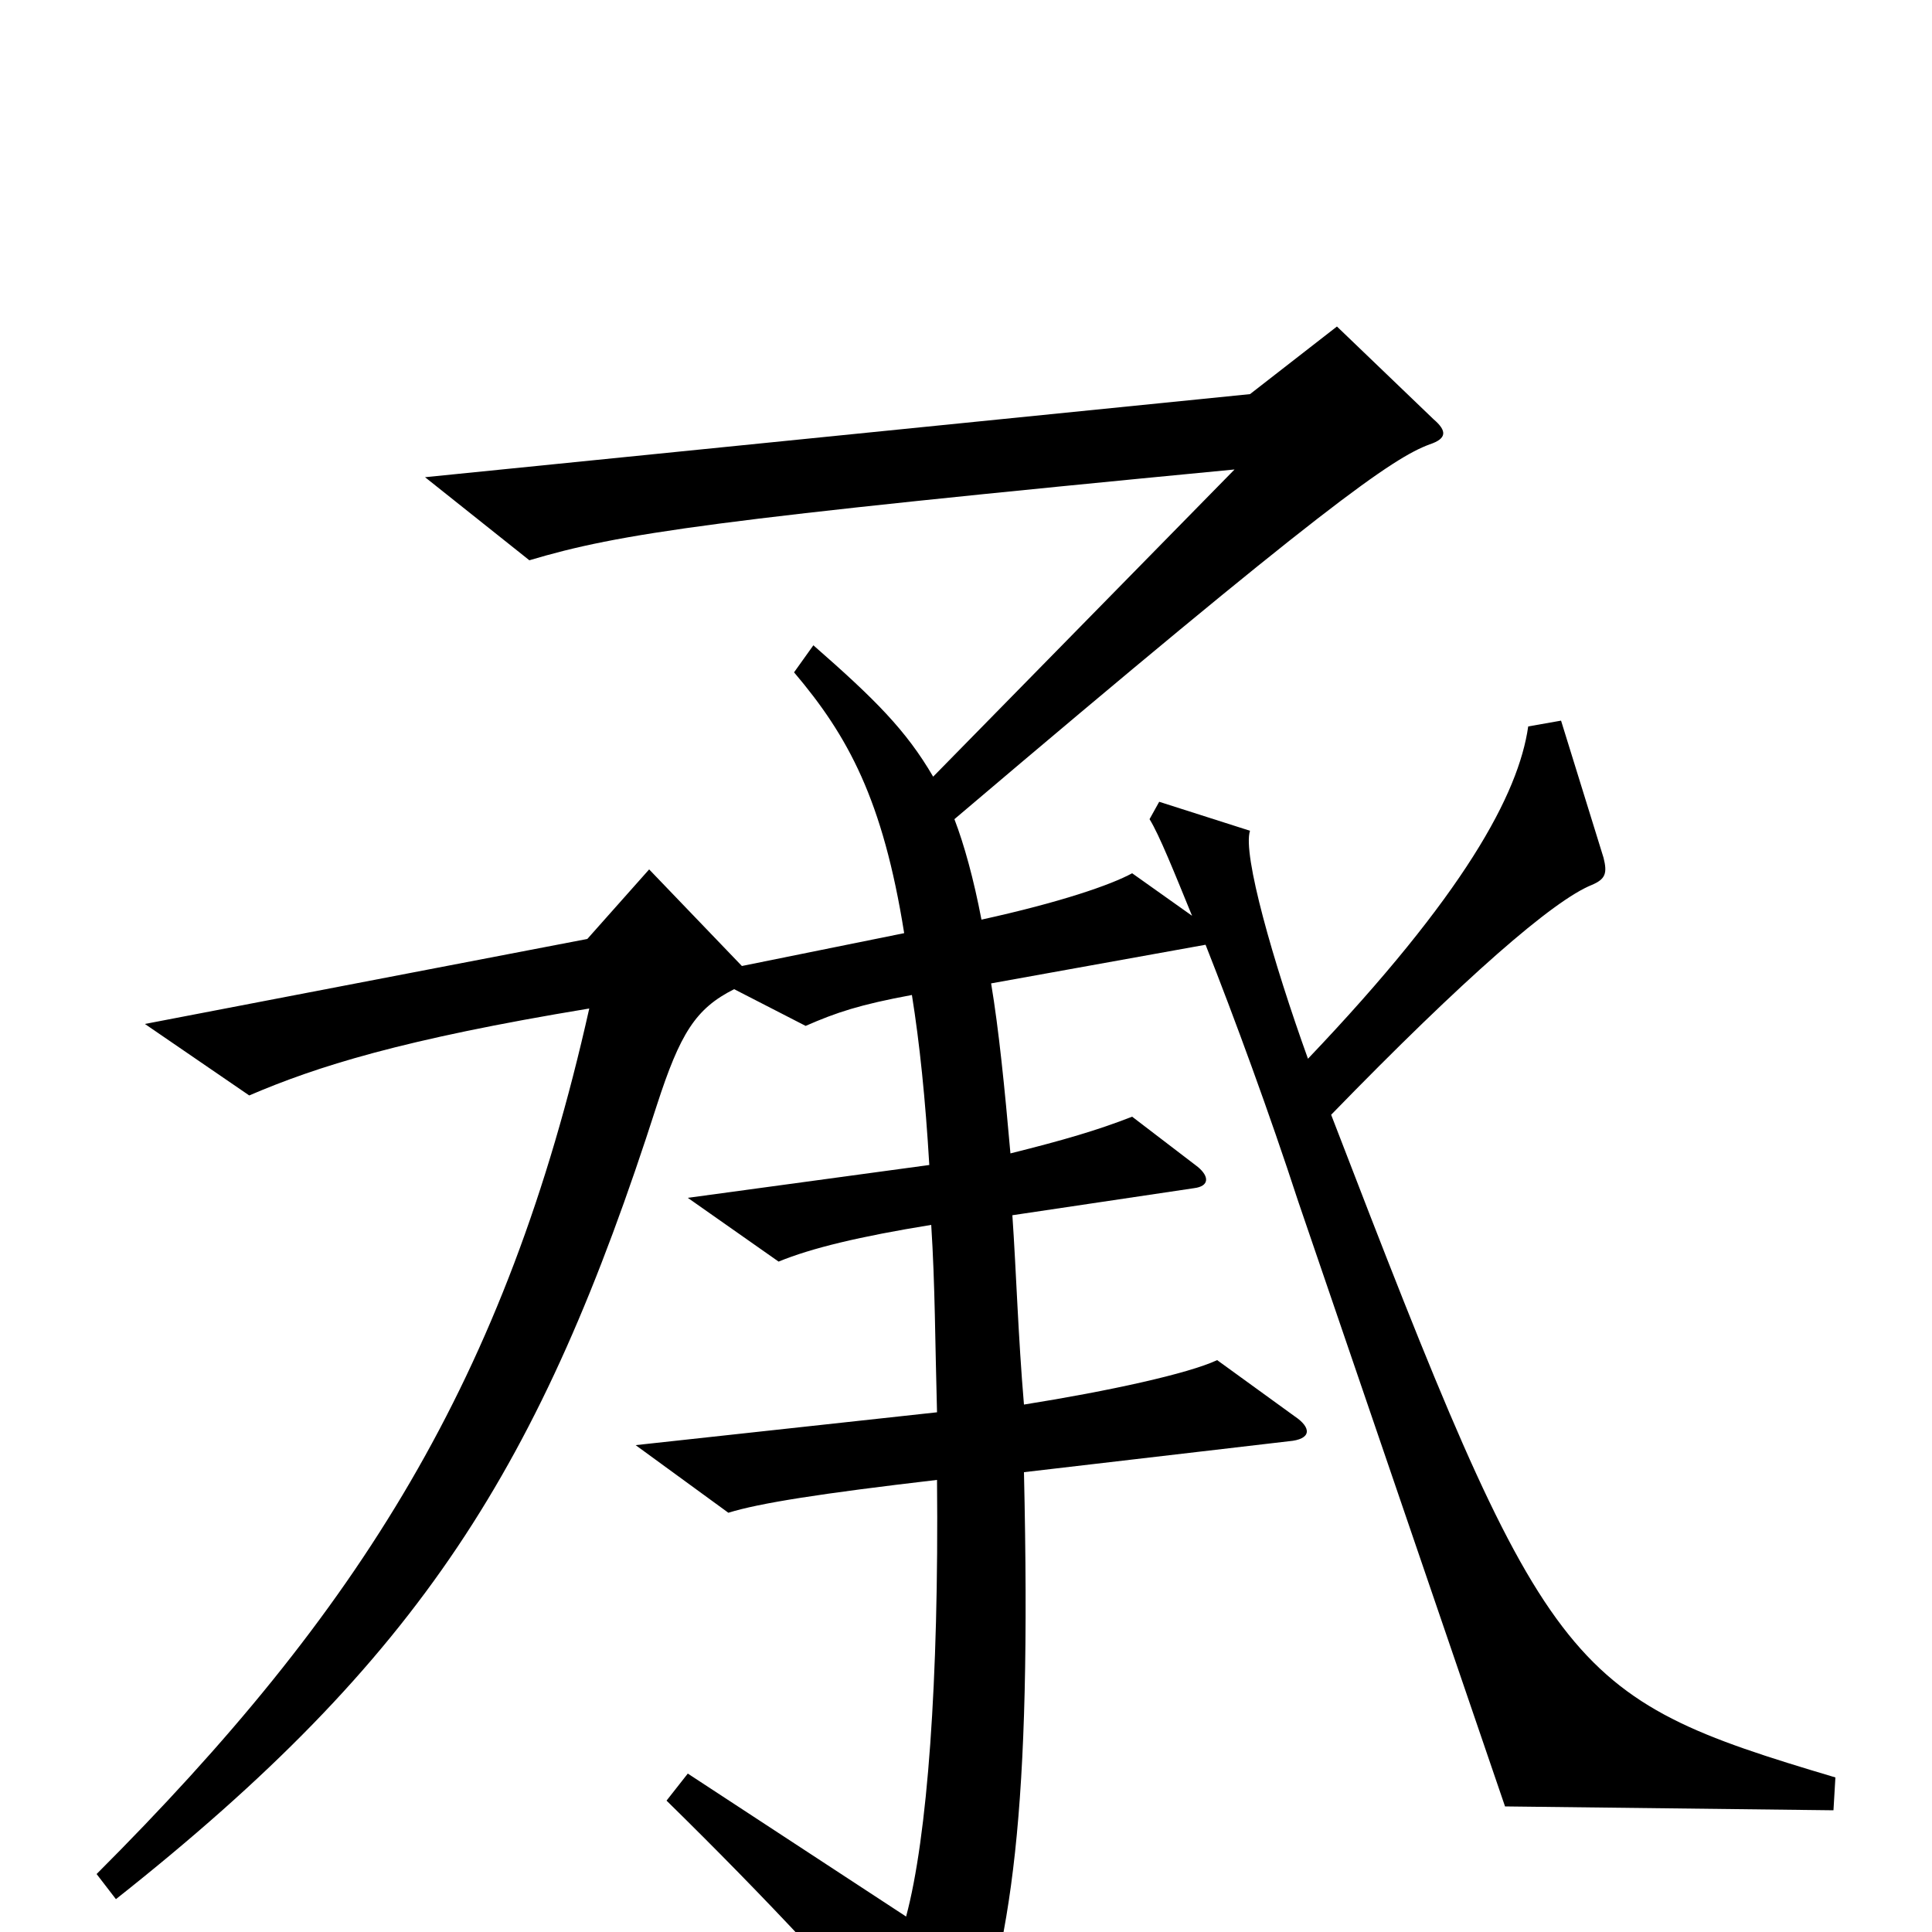 <svg xmlns="http://www.w3.org/2000/svg" viewBox="0 -1000 1000 1000">
	<path fill="#000000" d="M950 -80C809 -122 801 -132 689 -423C758 -494 804 -534 824 -542C831 -545 832 -548 830 -556L808 -627L791 -624C786 -589 758 -537 677 -452C659 -502 643 -558 647 -570L600 -585L595 -576C600 -568 608 -548 617 -526L586 -548C575 -542 549 -533 508 -524C504 -545 499 -563 494 -576C686 -739 721 -763 740 -770C749 -773 749 -777 742 -783L692 -831L647 -796L220 -753L274 -710C321 -724 368 -731 639 -757L483 -598C469 -622 453 -638 421 -666L411 -652C439 -619 457 -586 468 -517L384 -500L336 -550L304 -514L75 -470L129 -433C164 -448 208 -462 305 -478C262 -286 186 -166 50 -30L60 -17C218 -142 280 -241 340 -428C352 -465 360 -478 380 -488L417 -469C433 -476 445 -480 472 -485C476 -460 479 -431 481 -397L356 -380L403 -347C420 -354 445 -360 482 -366C484 -335 484 -305 485 -269L329 -252L377 -217C393 -222 425 -227 485 -234C486 -130 480 -49 469 -8L356 -82L345 -68C396 -18 442 31 478 75C487 86 494 86 499 73C524 7 534 -62 530 -238L667 -254C679 -255 679 -261 670 -267L630 -296C615 -289 574 -280 530 -273C527 -308 526 -342 524 -371L618 -385C626 -386 626 -391 620 -396L586 -422C568 -415 551 -410 523 -403C520 -437 517 -467 513 -491L624 -511C639 -473 657 -424 672 -378L779 -65L949 -63Z"/>
</svg>